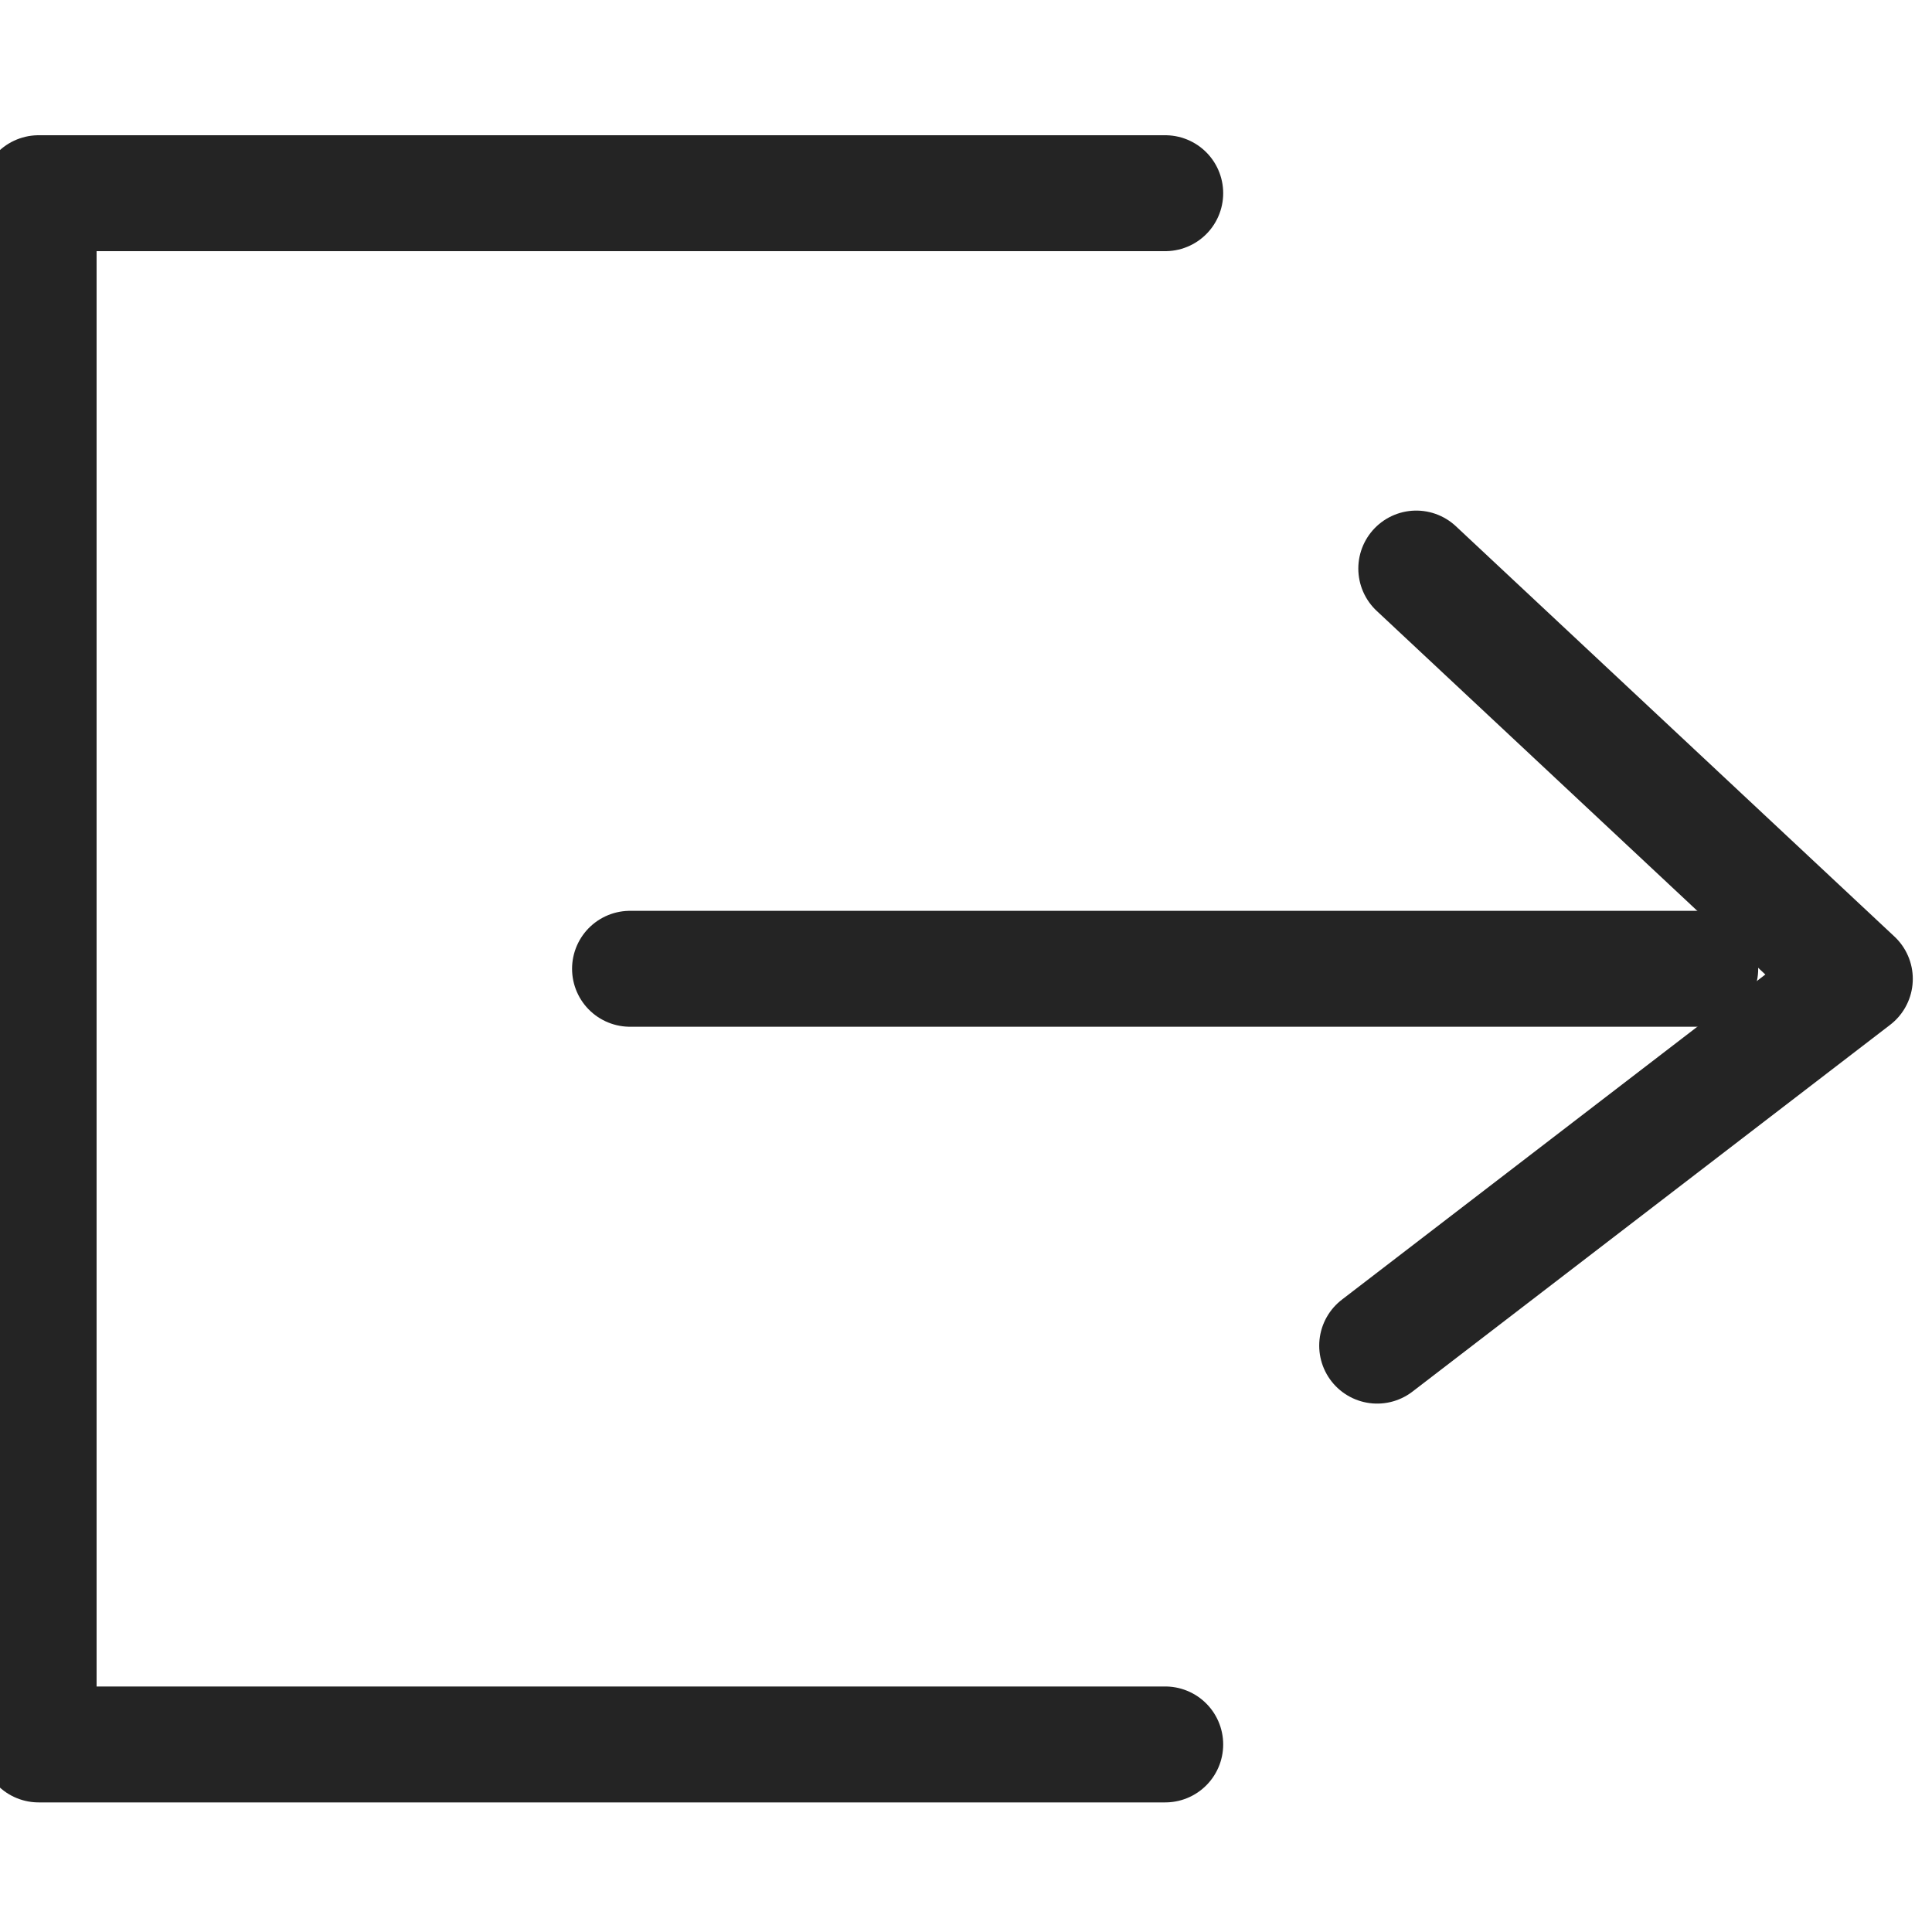 <svg width="50" height="50" viewBox="0 0 50 50" fill="none" xmlns="http://www.w3.org/2000/svg">
<g clip-path="url(#clip0_2297_128111)">
<path d="M30.156 5H1V45.146H30.156" stroke="#242424" stroke-width="3" stroke-linecap="round" stroke-linejoin="round"/>
<path d="M16.305 25.072H44.002" stroke="#242424" stroke-width="3" stroke-linecap="round" stroke-linejoin="round"/>
<path d="M36.653 14.714L48.003 25.333L35.641 34.825" stroke="#242424" stroke-width="3" stroke-linecap="round" stroke-linejoin="round"/>
</g>
<defs>
<clipPath id="clip0_2297_128111">
<rect width="50" height="50" fill="white"/>
</clipPath>
</defs>
</svg>
